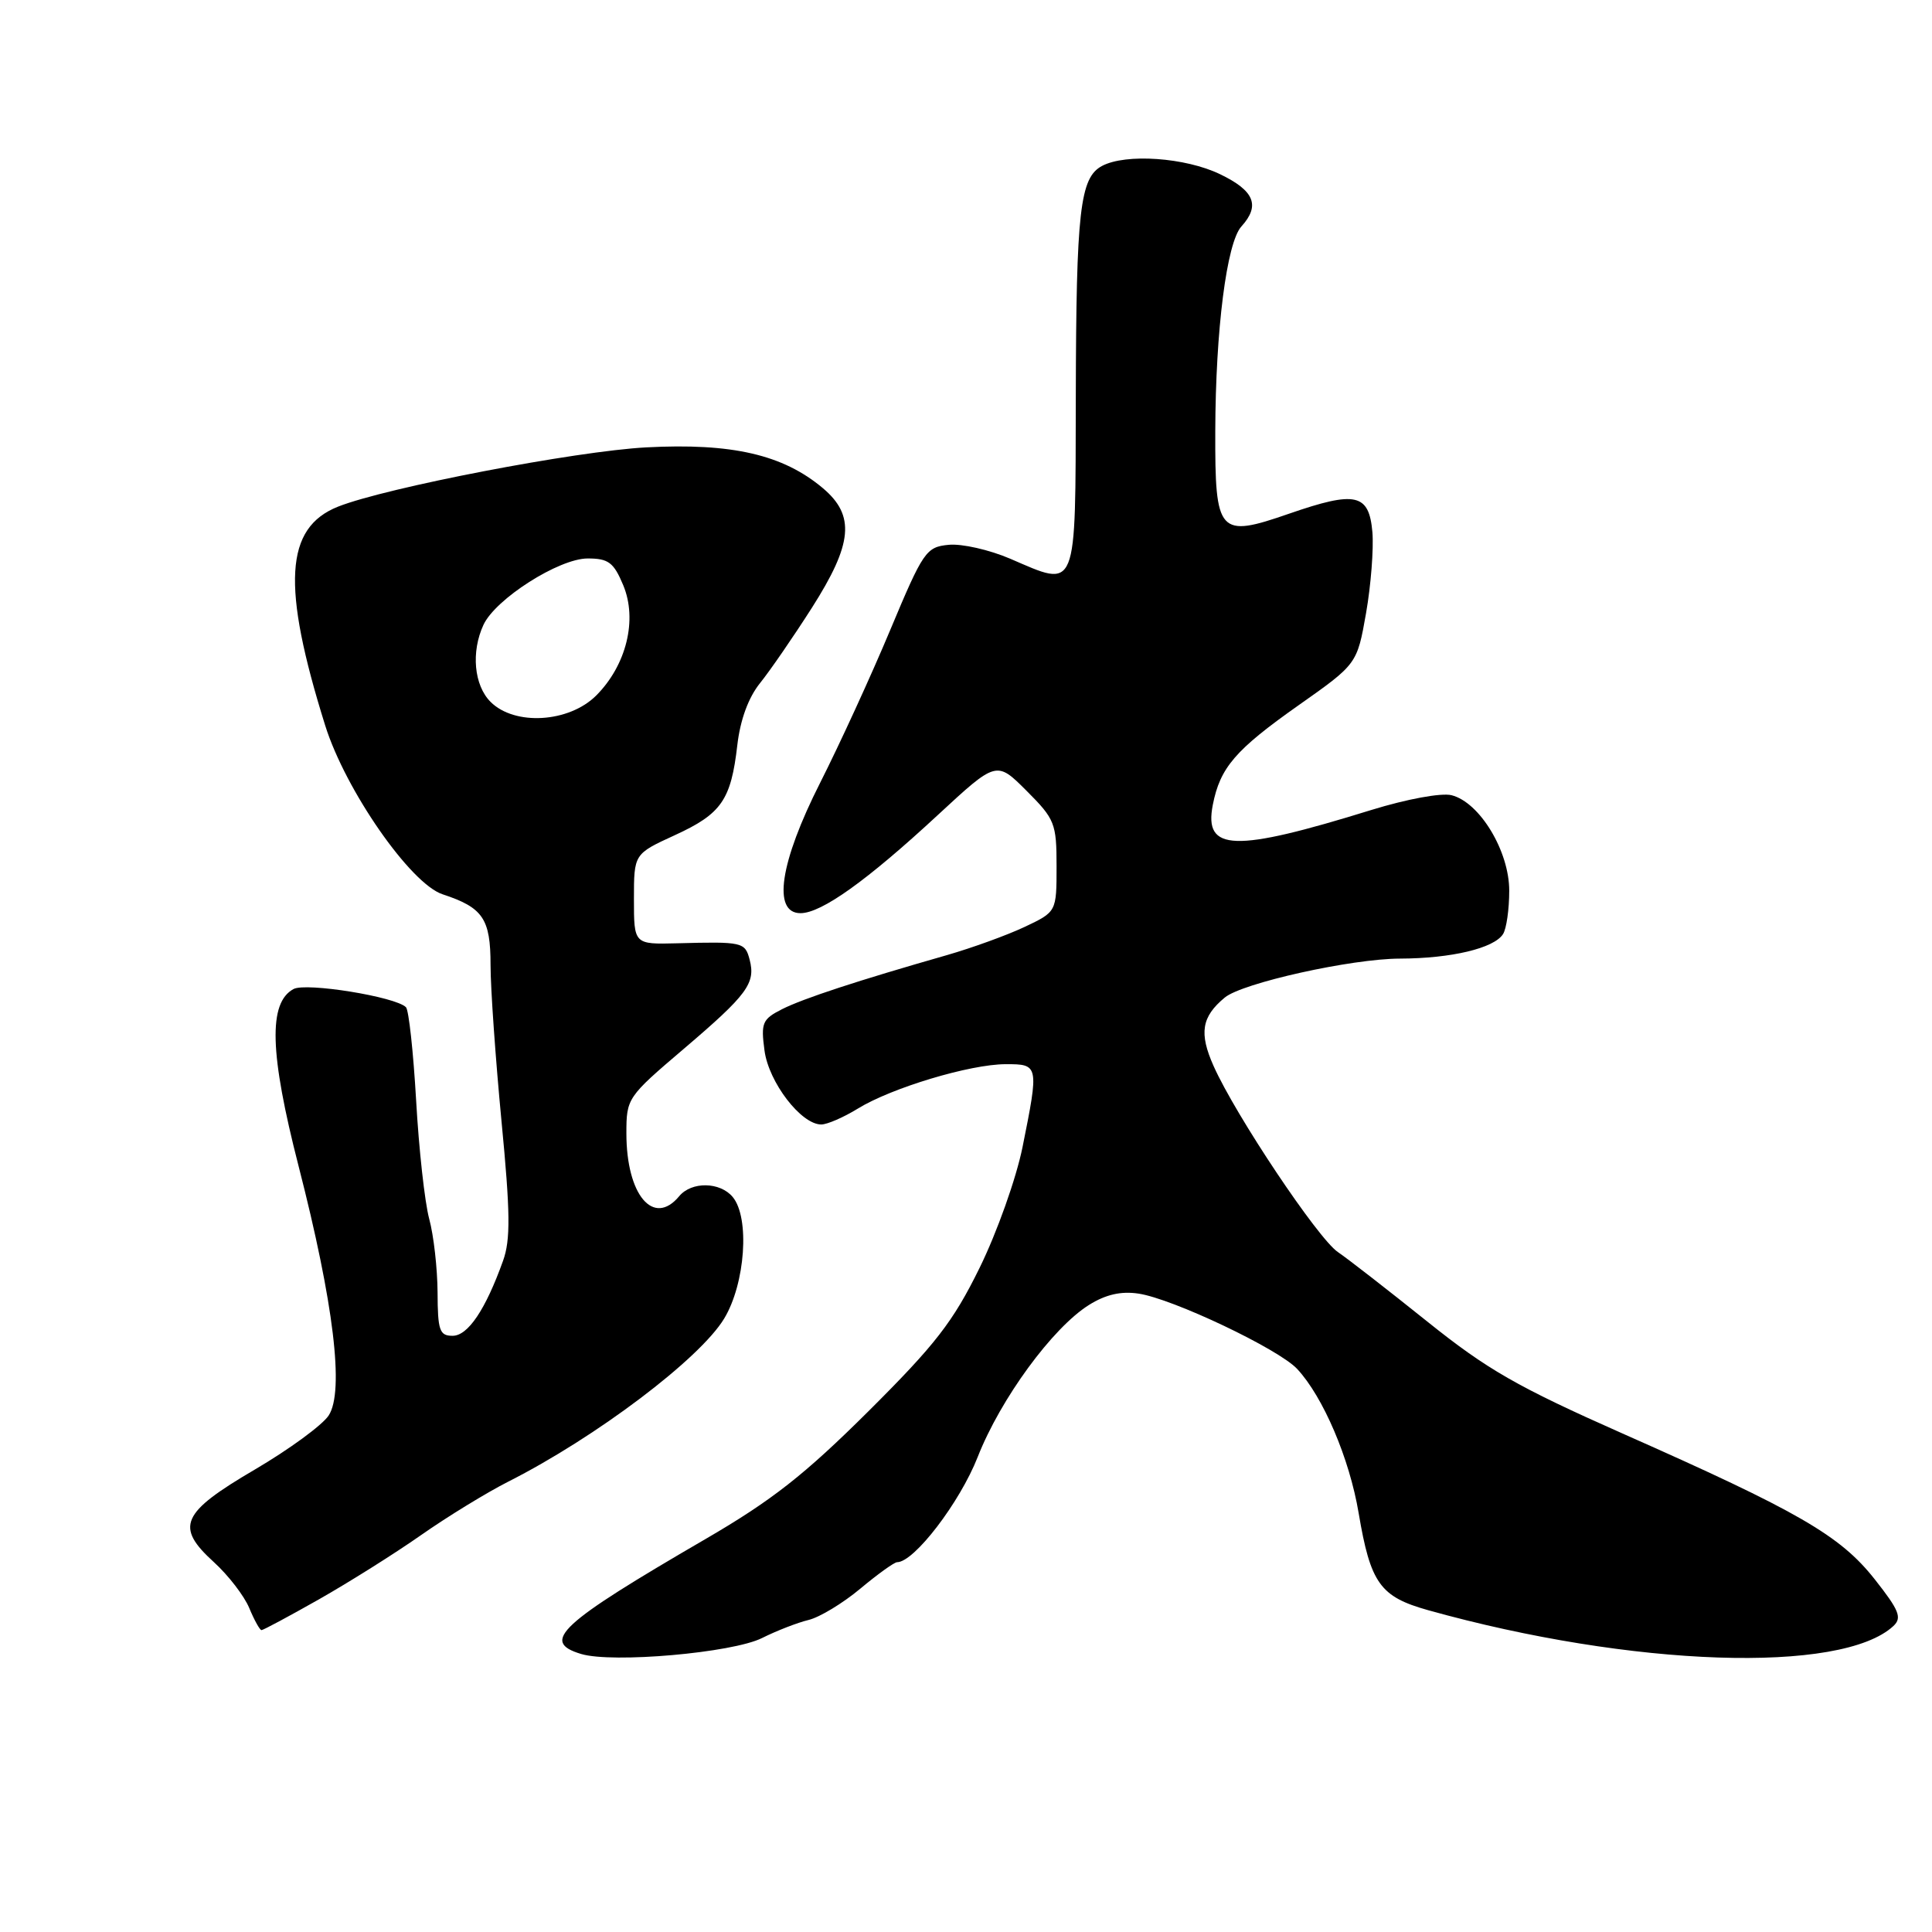 <?xml version="1.0" encoding="UTF-8" standalone="no"?>
<!DOCTYPE svg PUBLIC "-//W3C//DTD SVG 1.1//EN" "http://www.w3.org/Graphics/SVG/1.1/DTD/svg11.dtd" >
<svg xmlns="http://www.w3.org/2000/svg" xmlns:xlink="http://www.w3.org/1999/xlink" version="1.1" viewBox="0 0 256 256">
 <g >
 <path fill="currentColor"
d=" M 100.97 217.05 C 102.91 216.08 105.69 215.00 107.15 214.65 C 108.60 214.30 111.68 212.44 113.99 210.51 C 116.30 208.58 118.50 207.00 118.87 207.00 C 121.13 207.00 127.18 199.09 129.55 193.06 C 132.57 185.36 139.47 175.93 144.30 172.91 C 146.50 171.53 148.55 171.06 150.86 171.41 C 155.38 172.08 169.42 178.75 171.88 181.39 C 175.32 185.08 178.82 193.27 180.03 200.50 C 181.60 209.80 182.87 211.58 189.24 213.36 C 216.24 220.90 244.02 221.84 250.89 215.45 C 252.05 214.36 251.66 213.38 248.40 209.25 C 243.83 203.46 238.31 200.27 215.00 189.95 C 201.02 183.75 197.06 181.48 189.07 175.07 C 183.88 170.91 178.57 166.78 177.27 165.90 C 174.63 164.11 163.73 147.81 160.81 141.26 C 158.86 136.89 159.21 134.73 162.29 132.18 C 164.61 130.25 179.09 127.03 185.51 127.02 C 192.30 127.00 197.97 125.65 199.16 123.77 C 199.61 123.07 199.98 120.50 199.98 118.05 C 200.00 112.81 196.08 106.31 192.34 105.37 C 190.99 105.03 186.40 105.88 181.73 107.32 C 163.49 112.97 159.50 112.84 160.70 106.66 C 161.67 101.70 163.69 99.36 172.04 93.47 C 179.82 87.99 179.82 87.99 181.01 81.24 C 181.66 77.53 182.03 72.70 181.85 70.51 C 181.40 65.40 179.65 65.01 170.83 68.06 C 161.46 71.31 160.99 70.79 161.03 57.13 C 161.07 43.71 162.54 32.16 164.49 30.01 C 167.01 27.23 166.22 25.28 161.68 23.09 C 157.08 20.86 149.16 20.31 146.02 21.99 C 143.10 23.55 142.60 27.92 142.55 52.49 C 142.49 78.76 142.84 77.90 133.85 74.03 C 131.10 72.85 127.44 72.02 125.71 72.19 C 122.71 72.48 122.33 73.04 117.95 83.50 C 115.42 89.55 111.24 98.65 108.67 103.73 C 103.33 114.28 102.32 121.00 106.07 121.00 C 108.85 121.00 114.88 116.69 124.27 107.99 C 132.04 100.80 132.04 100.80 136.02 104.78 C 139.78 108.54 140.00 109.10 140.00 114.79 C 140.00 120.82 140.00 120.82 135.75 122.83 C 133.41 123.93 128.80 125.60 125.50 126.55 C 113.61 129.95 106.45 132.30 103.63 133.72 C 101.01 135.05 100.81 135.53 101.30 139.20 C 101.86 143.41 106.15 149.00 108.82 149.00 C 109.61 149.00 111.79 148.05 113.66 146.90 C 118.12 144.15 128.52 141.02 133.25 141.01 C 137.65 141.00 137.68 141.12 135.49 152.00 C 134.65 156.15 132.11 163.30 129.80 168.00 C 126.28 175.16 123.95 178.16 115.06 187.01 C 106.61 195.41 102.30 198.80 93.50 203.92 C 74.11 215.19 71.58 217.53 77.00 219.16 C 81.15 220.41 97.06 219.01 100.97 217.05 Z  M 42.23 211.94 C 46.18 209.70 52.28 205.87 55.79 203.41 C 59.30 200.95 64.50 197.77 67.34 196.33 C 78.98 190.44 92.75 180.04 95.96 174.71 C 98.76 170.07 99.37 161.36 97.09 158.61 C 95.41 156.59 91.64 156.53 90.00 158.50 C 86.59 162.61 83.00 158.34 83.00 150.18 C 83.00 145.52 83.12 145.35 90.59 138.99 C 99.04 131.79 100.15 130.29 99.33 127.16 C 98.72 124.83 98.40 124.76 89.75 124.99 C 84.00 125.14 84.00 125.14 84.00 119.14 C 84.00 113.15 84.00 113.15 89.41 110.67 C 95.60 107.83 96.86 106.02 97.70 98.72 C 98.09 95.37 99.17 92.42 100.72 90.50 C 102.05 88.85 105.13 84.37 107.57 80.55 C 113.00 72.03 113.34 68.31 109.03 64.68 C 103.75 60.24 97.00 58.68 85.62 59.28 C 76.25 59.78 51.20 64.60 44.80 67.13 C 37.74 69.93 37.29 77.59 43.09 96.13 C 45.78 104.71 54.40 117.11 58.65 118.50 C 64.00 120.26 65.00 121.73 65.00 127.87 C 65.00 130.97 65.66 140.27 66.45 148.55 C 67.62 160.67 67.66 164.27 66.66 167.05 C 64.34 173.53 62.01 177.00 59.97 177.00 C 58.24 177.00 58.00 176.30 57.98 171.25 C 57.96 168.09 57.47 163.70 56.87 161.50 C 56.28 159.30 55.50 152.24 55.14 145.82 C 54.77 139.40 54.17 133.84 53.79 133.46 C 52.40 132.07 40.57 130.16 38.90 131.05 C 35.53 132.86 35.72 139.55 39.56 154.50 C 44.23 172.68 45.64 184.37 43.55 187.56 C 42.72 188.83 38.32 192.05 33.77 194.72 C 23.98 200.46 23.17 202.29 28.35 207.00 C 30.26 208.74 32.37 211.48 33.03 213.08 C 33.70 214.69 34.43 216.00 34.65 216.00 C 34.88 216.00 38.29 214.17 42.23 211.94 Z  M 65.00 93.00 C 62.81 90.81 62.40 86.38 64.06 82.80 C 65.65 79.36 74.07 74.00 77.87 74.00 C 80.62 74.00 81.32 74.52 82.58 77.54 C 84.49 82.11 83.01 88.14 79.00 92.16 C 75.39 95.76 68.20 96.20 65.00 93.00 Z "/>
</g>
</svg>